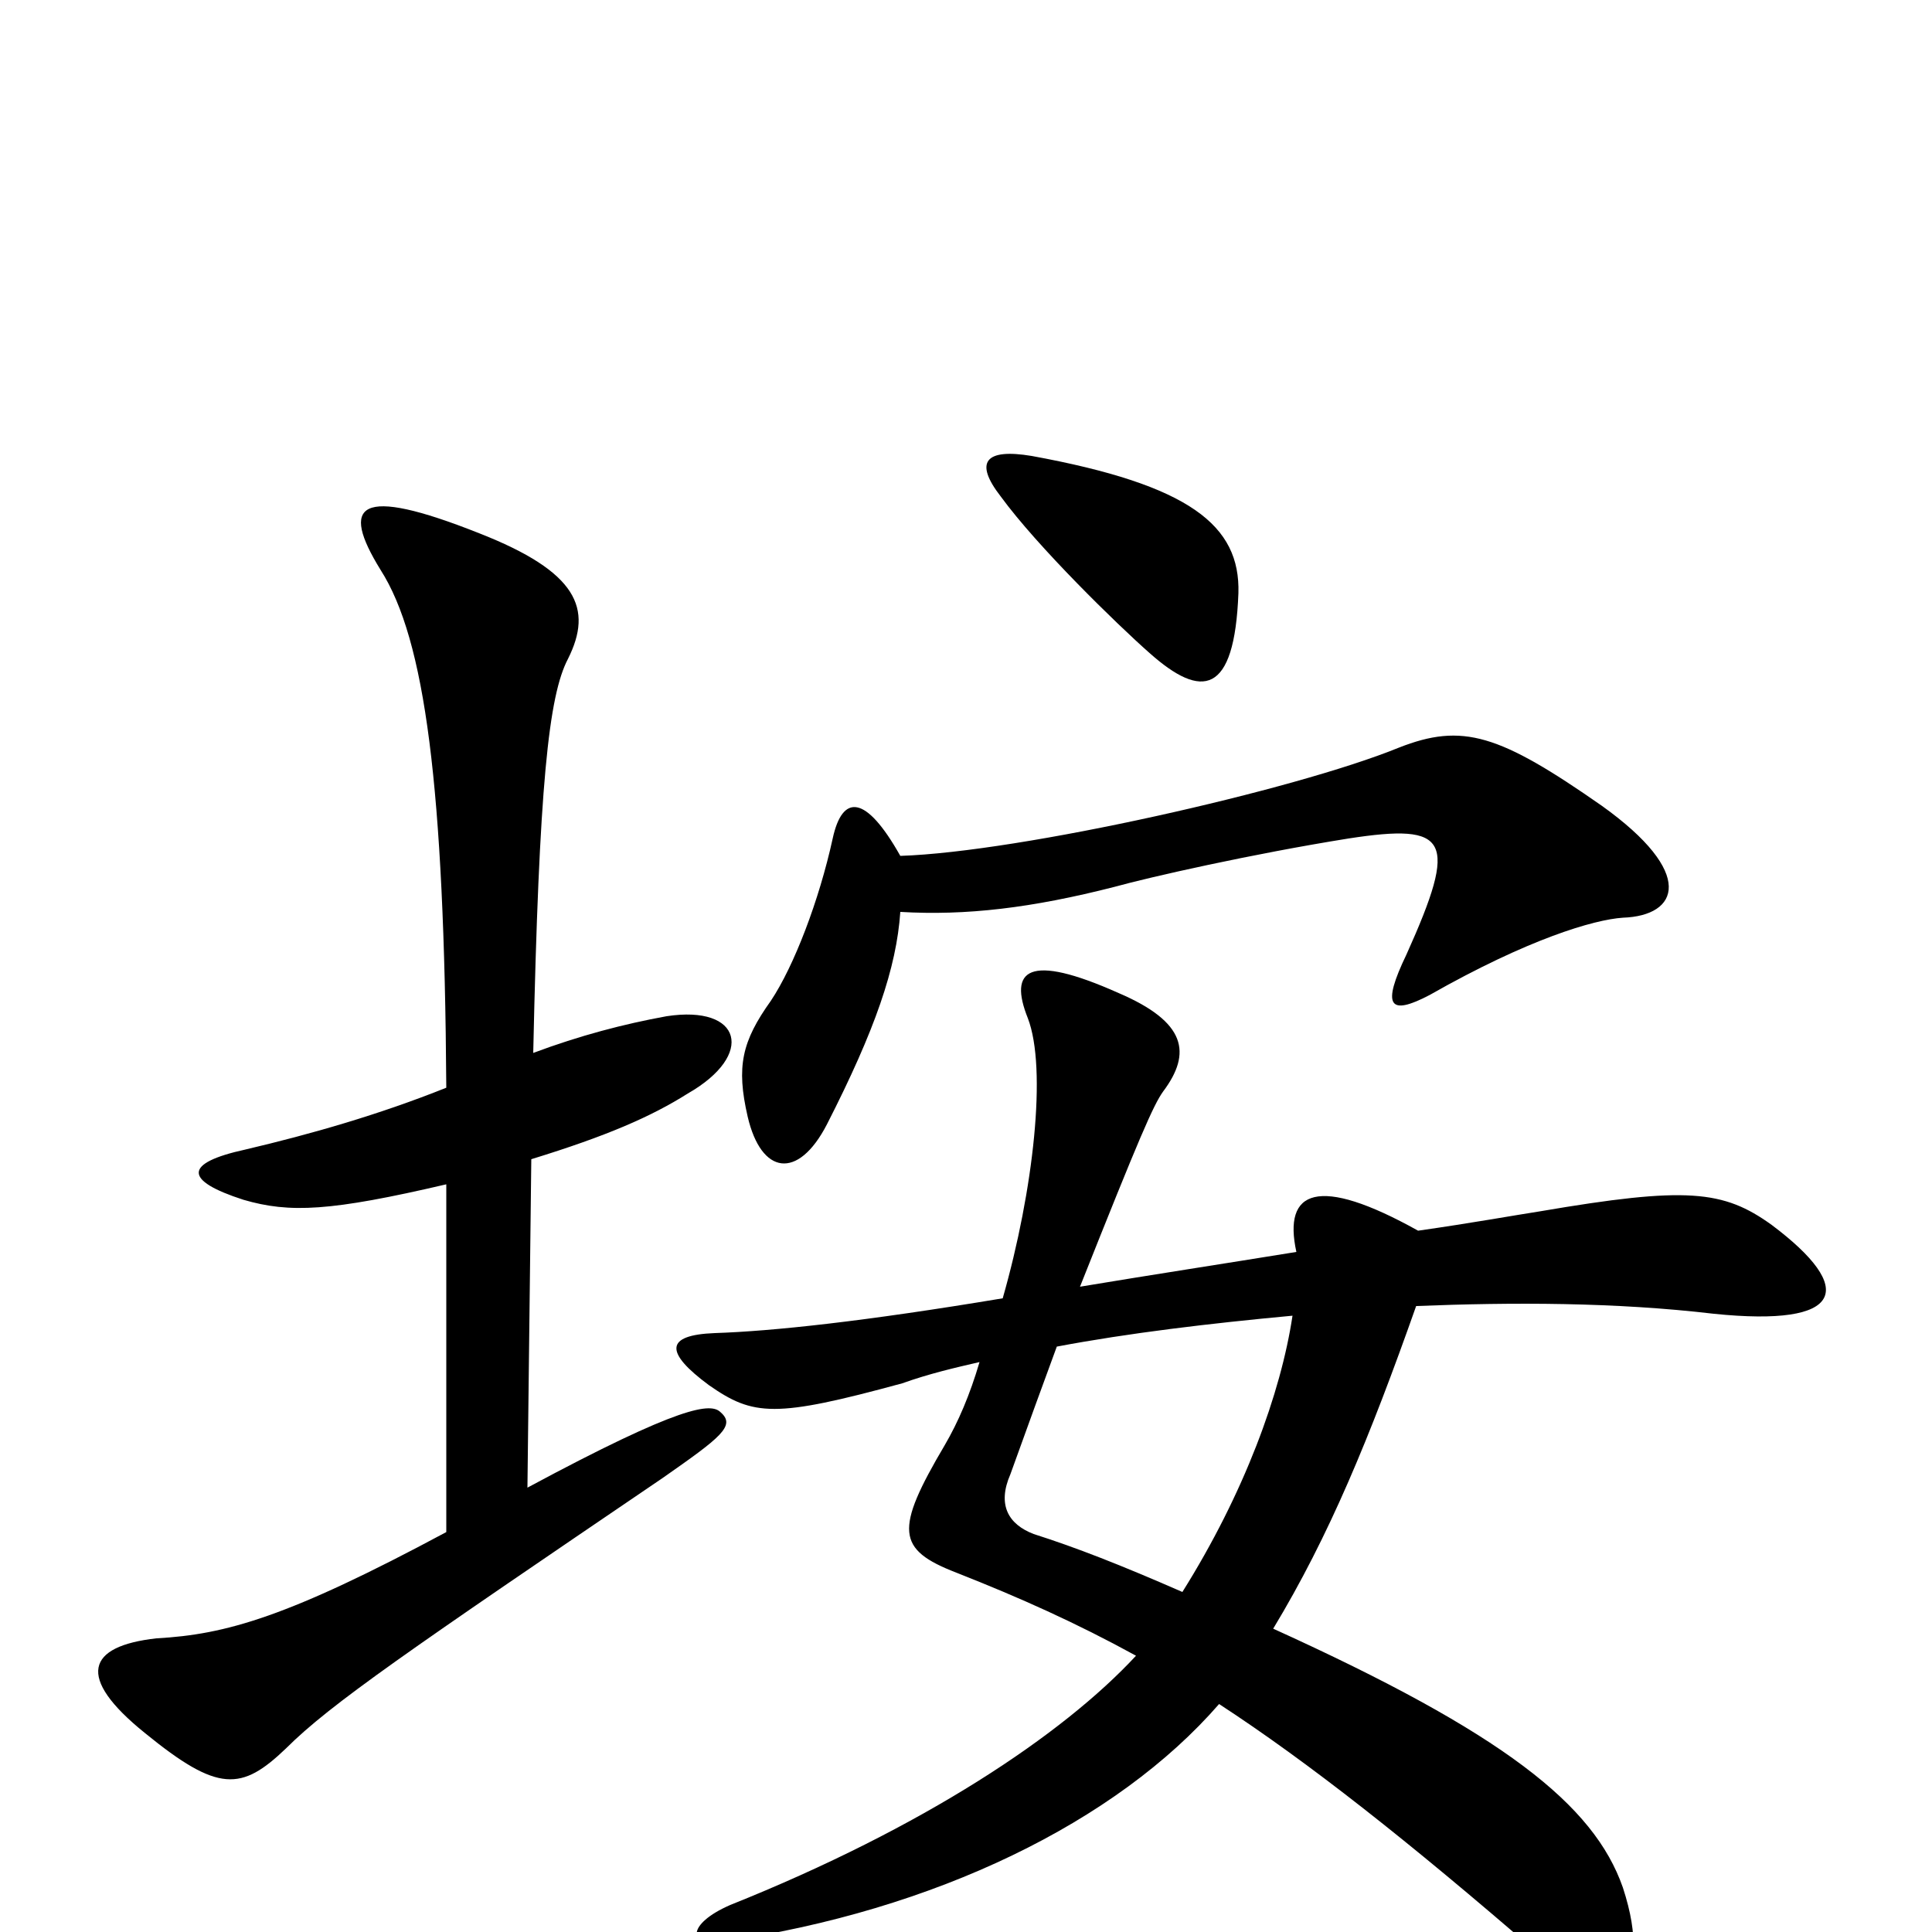 <svg xmlns="http://www.w3.org/2000/svg" viewBox="0 -1000 1000 1000">
	<path fill="#000000" d="M231 -387V-207C149 -163 117 -154 81 -152C45 -148 39 -132 75 -103C113 -72 125 -73 148 -95C171 -118 212 -146 343 -235C373 -256 381 -262 373 -269C368 -274 353 -273 273 -230L275 -400C314 -412 337 -422 356 -434C391 -454 384 -480 345 -474C323 -470 300 -464 276 -455C279 -594 284 -640 294 -659C307 -685 299 -704 248 -724C185 -749 176 -739 197 -705C220 -669 230 -593 231 -437C196 -423 161 -413 127 -405C95 -398 95 -389 126 -379C150 -372 171 -373 231 -387ZM641 -693C642 -728 616 -749 534 -764C510 -768 504 -761 518 -743C537 -717 578 -677 595 -662C622 -638 639 -640 641 -693ZM466 -528C500 -526 534 -530 577 -541C595 -546 648 -558 698 -566C750 -574 755 -566 728 -506C715 -479 719 -474 740 -485C791 -514 825 -524 840 -525C869 -526 878 -548 829 -583C776 -620 757 -626 724 -613C670 -591 528 -559 466 -557C448 -589 436 -589 431 -566C424 -534 411 -500 399 -482C384 -461 381 -448 387 -422C394 -392 413 -389 428 -418C453 -467 464 -499 466 -528ZM671 -352C634 -346 595 -340 559 -334C590 -412 597 -428 602 -435C617 -455 614 -471 579 -486C532 -507 522 -498 532 -473C542 -447 535 -384 519 -328C447 -316 400 -311 370 -310C344 -309 344 -300 367 -283C390 -267 401 -266 467 -284C481 -289 494 -292 507 -295C502 -278 496 -264 489 -252C463 -208 464 -198 495 -186C528 -173 557 -160 588 -143C550 -102 478 -54 378 -14C355 -4 356 8 374 5C484 -11 578 -57 631 -118C677 -88 729 -47 796 11C832 43 857 29 840 -23C825 -66 778 -103 659 -157C688 -205 709 -256 733 -324C783 -326 836 -326 887 -320C955 -313 961 -333 917 -366C892 -384 873 -386 797 -373C784 -371 762 -367 734 -363C682 -392 664 -384 671 -352ZM612 -176C580 -190 557 -199 535 -206C522 -211 516 -221 523 -237C532 -262 540 -284 547 -303C584 -310 626 -315 669 -319C663 -279 644 -227 612 -176Z"/>
</svg>